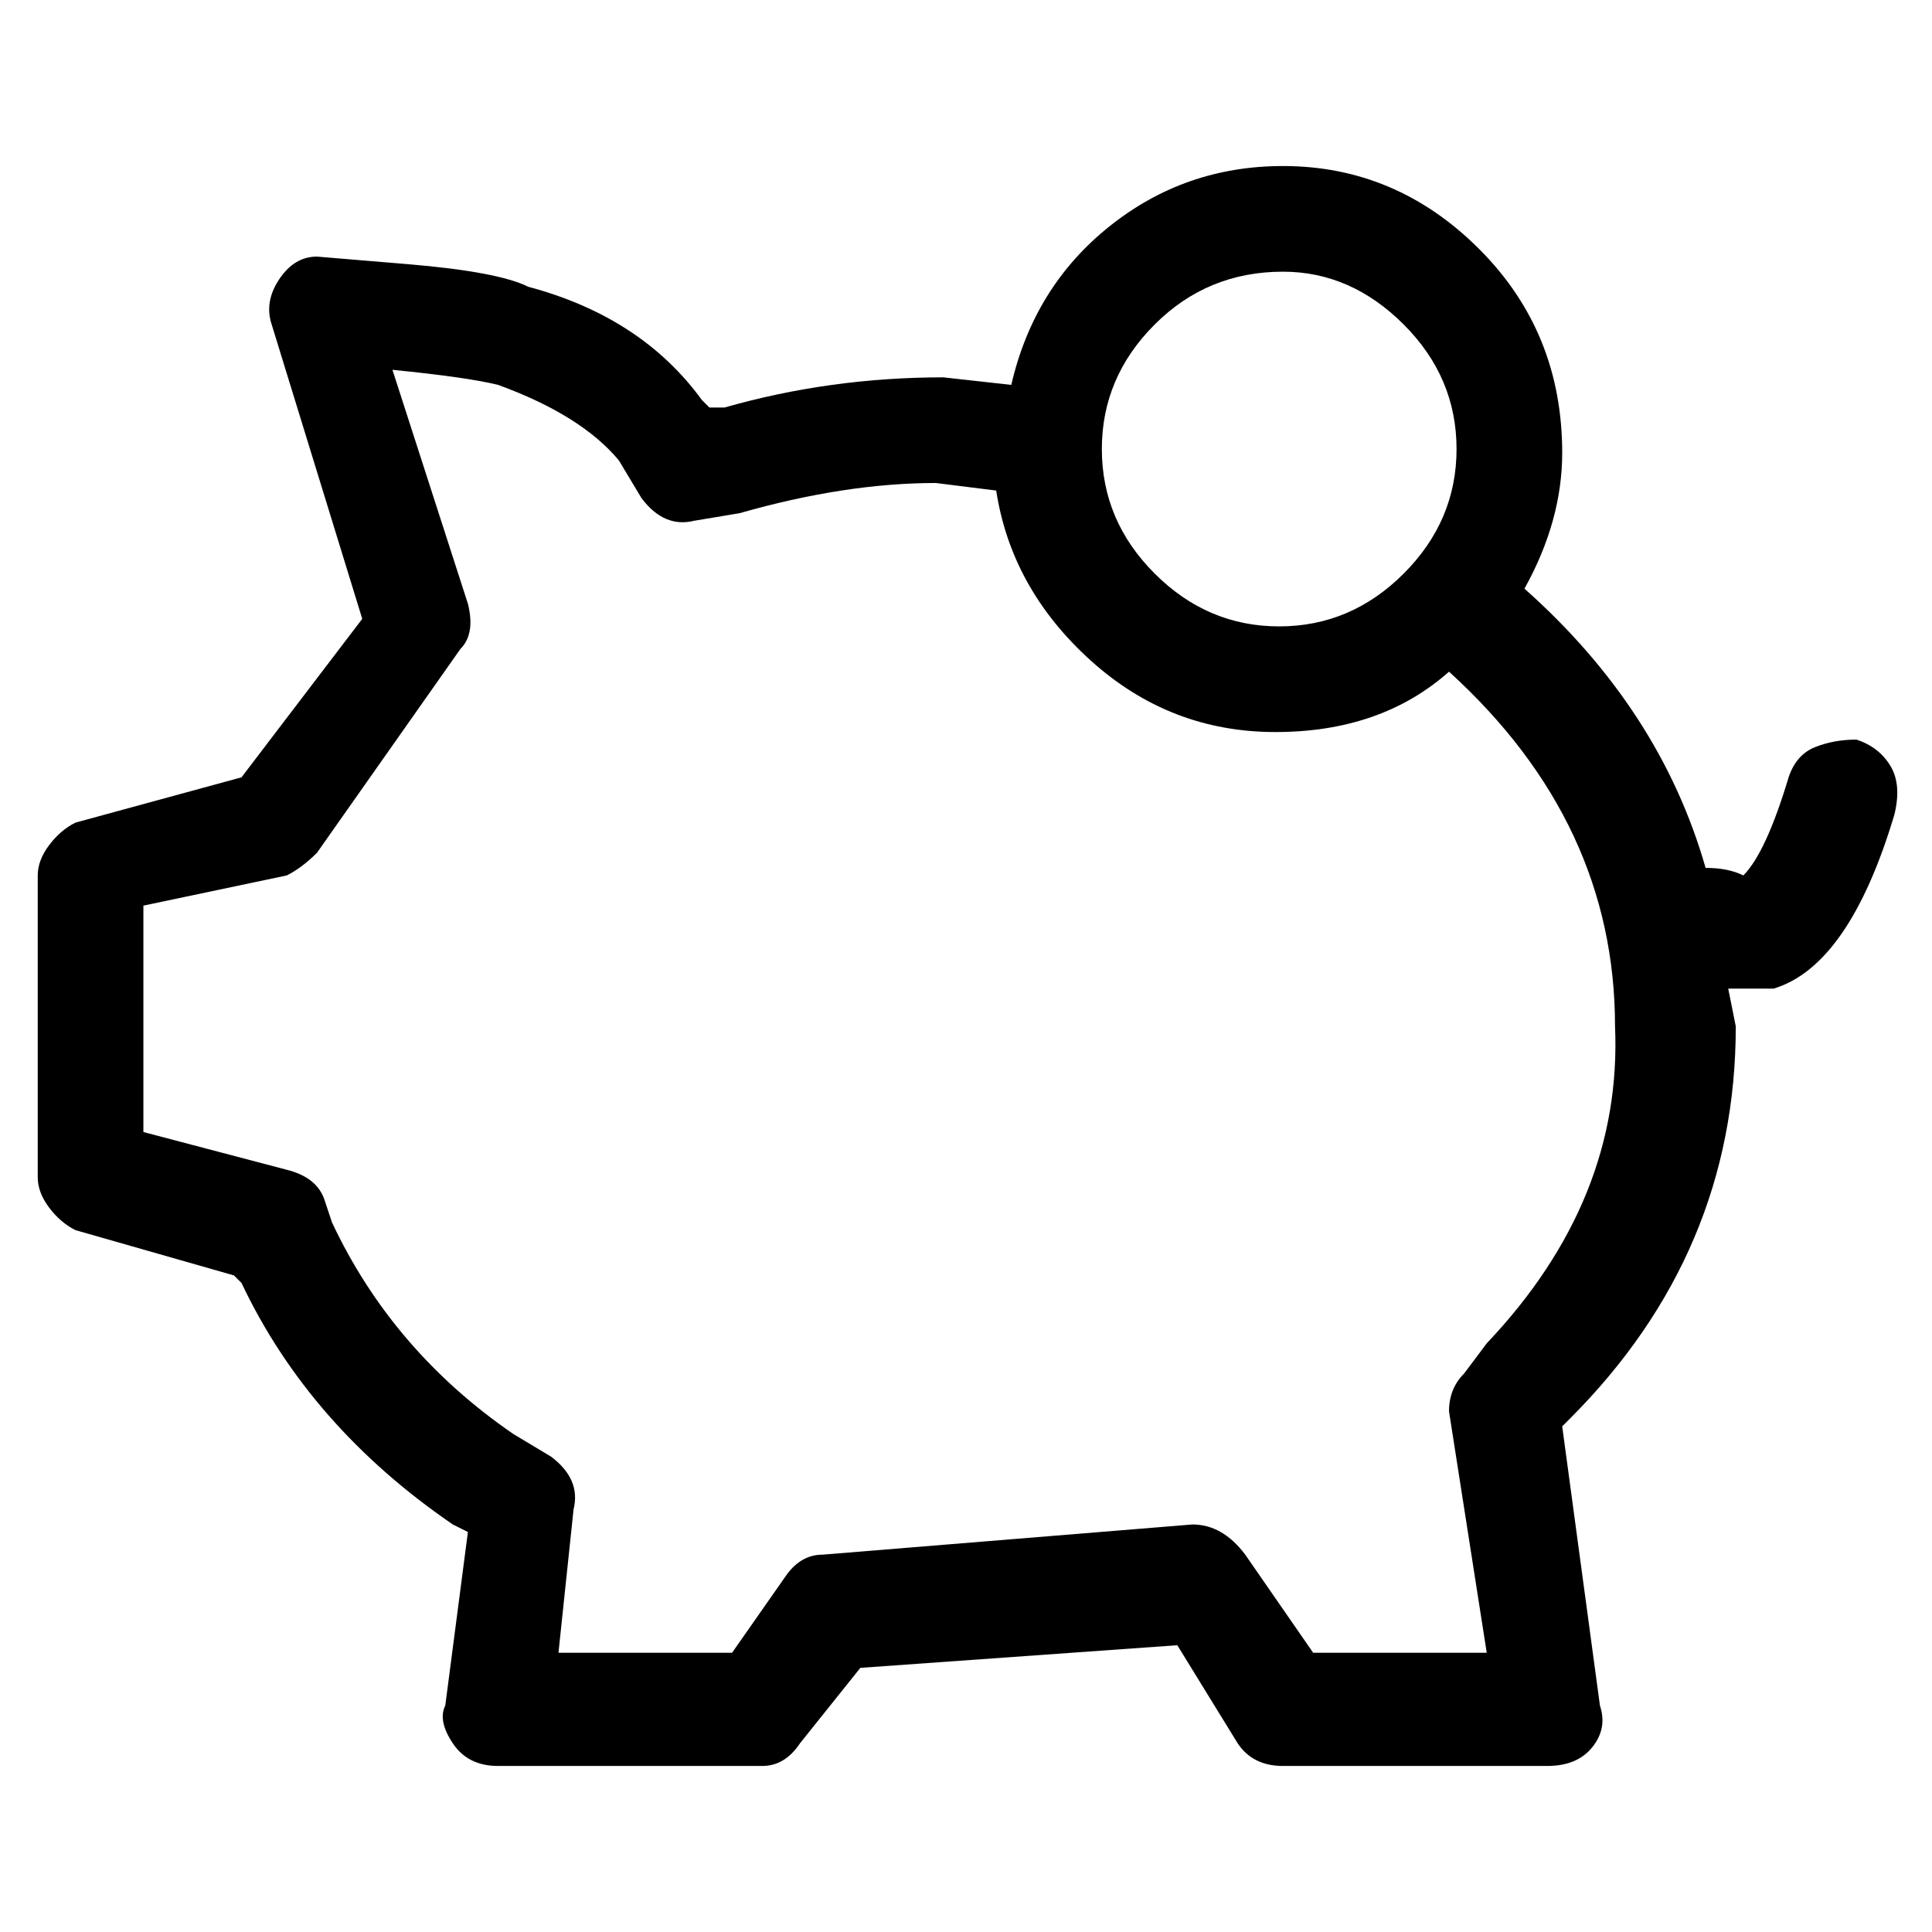 <svg viewBox="0 0 256 256" xmlns="http://www.w3.org/2000/svg">
  <path transform="scale(1, -1) translate(0, -256)" fill="currentColor" d="M246 158q-3 0 -5.5 -1t-3.5 -4q-3 -10 -6 -13q-2 1 -5 1q-6 21 -24 37q5 9 5 18q0 16 -11 27t-26 11q-13 0 -23 -8t-13 -21l-9 1q-15 0 -29 -4h-2l-1 1q-8 11 -23 15q-4 2 -16 3l-12 1q-3 0 -5 -3t-1 -6l12 -39l-16 -21l-22 -6q-2 -1 -3.5 -3t-1.5 -4v-40q0 -2 1.5 -4 t3.5 -3l21 -6l1 -1q9 -19 28 -32l2 -1l-3 -23q-1 -2 1 -5t6 -3h35q3 0 5 3l8 10l42 3l8 -13q2 -3 6 -3h35q4 0 6 2.5t1 5.5l-5 37l1 1q22 22 22 52l-1 5h6q10 3 16 23q1 4 -0.5 6.5t-4.5 3.5zM170 220q9 0 16 -7t7 -16.5t-7 -16.5t-16.5 -7t-16.5 7t-7 16.5t7 16.5t17 7z M197 78l-3 -4q-2 -2 -2 -5l5 -32h-23l-9 13q-3 4 -7 4l-49 -4q-3 0 -5 -3l-7 -10h-23l2 19q1 4 -3 7l-5 3q-16 11 -24 28l-1 3q-1 3 -5 4l-19 5v30l19 4q2 1 4 3l19 27q2 2 1 6l-10 31q10 -1 14 -2q11 -4 16 -10l3 -5q3 -4 7 -3l6 1q14 4 26 4l8 -1q2 -13 12.5 -22.5 t24.5 -9.5t23 8q22 -20 22 -47q1 -23 -17 -42z" />
</svg>